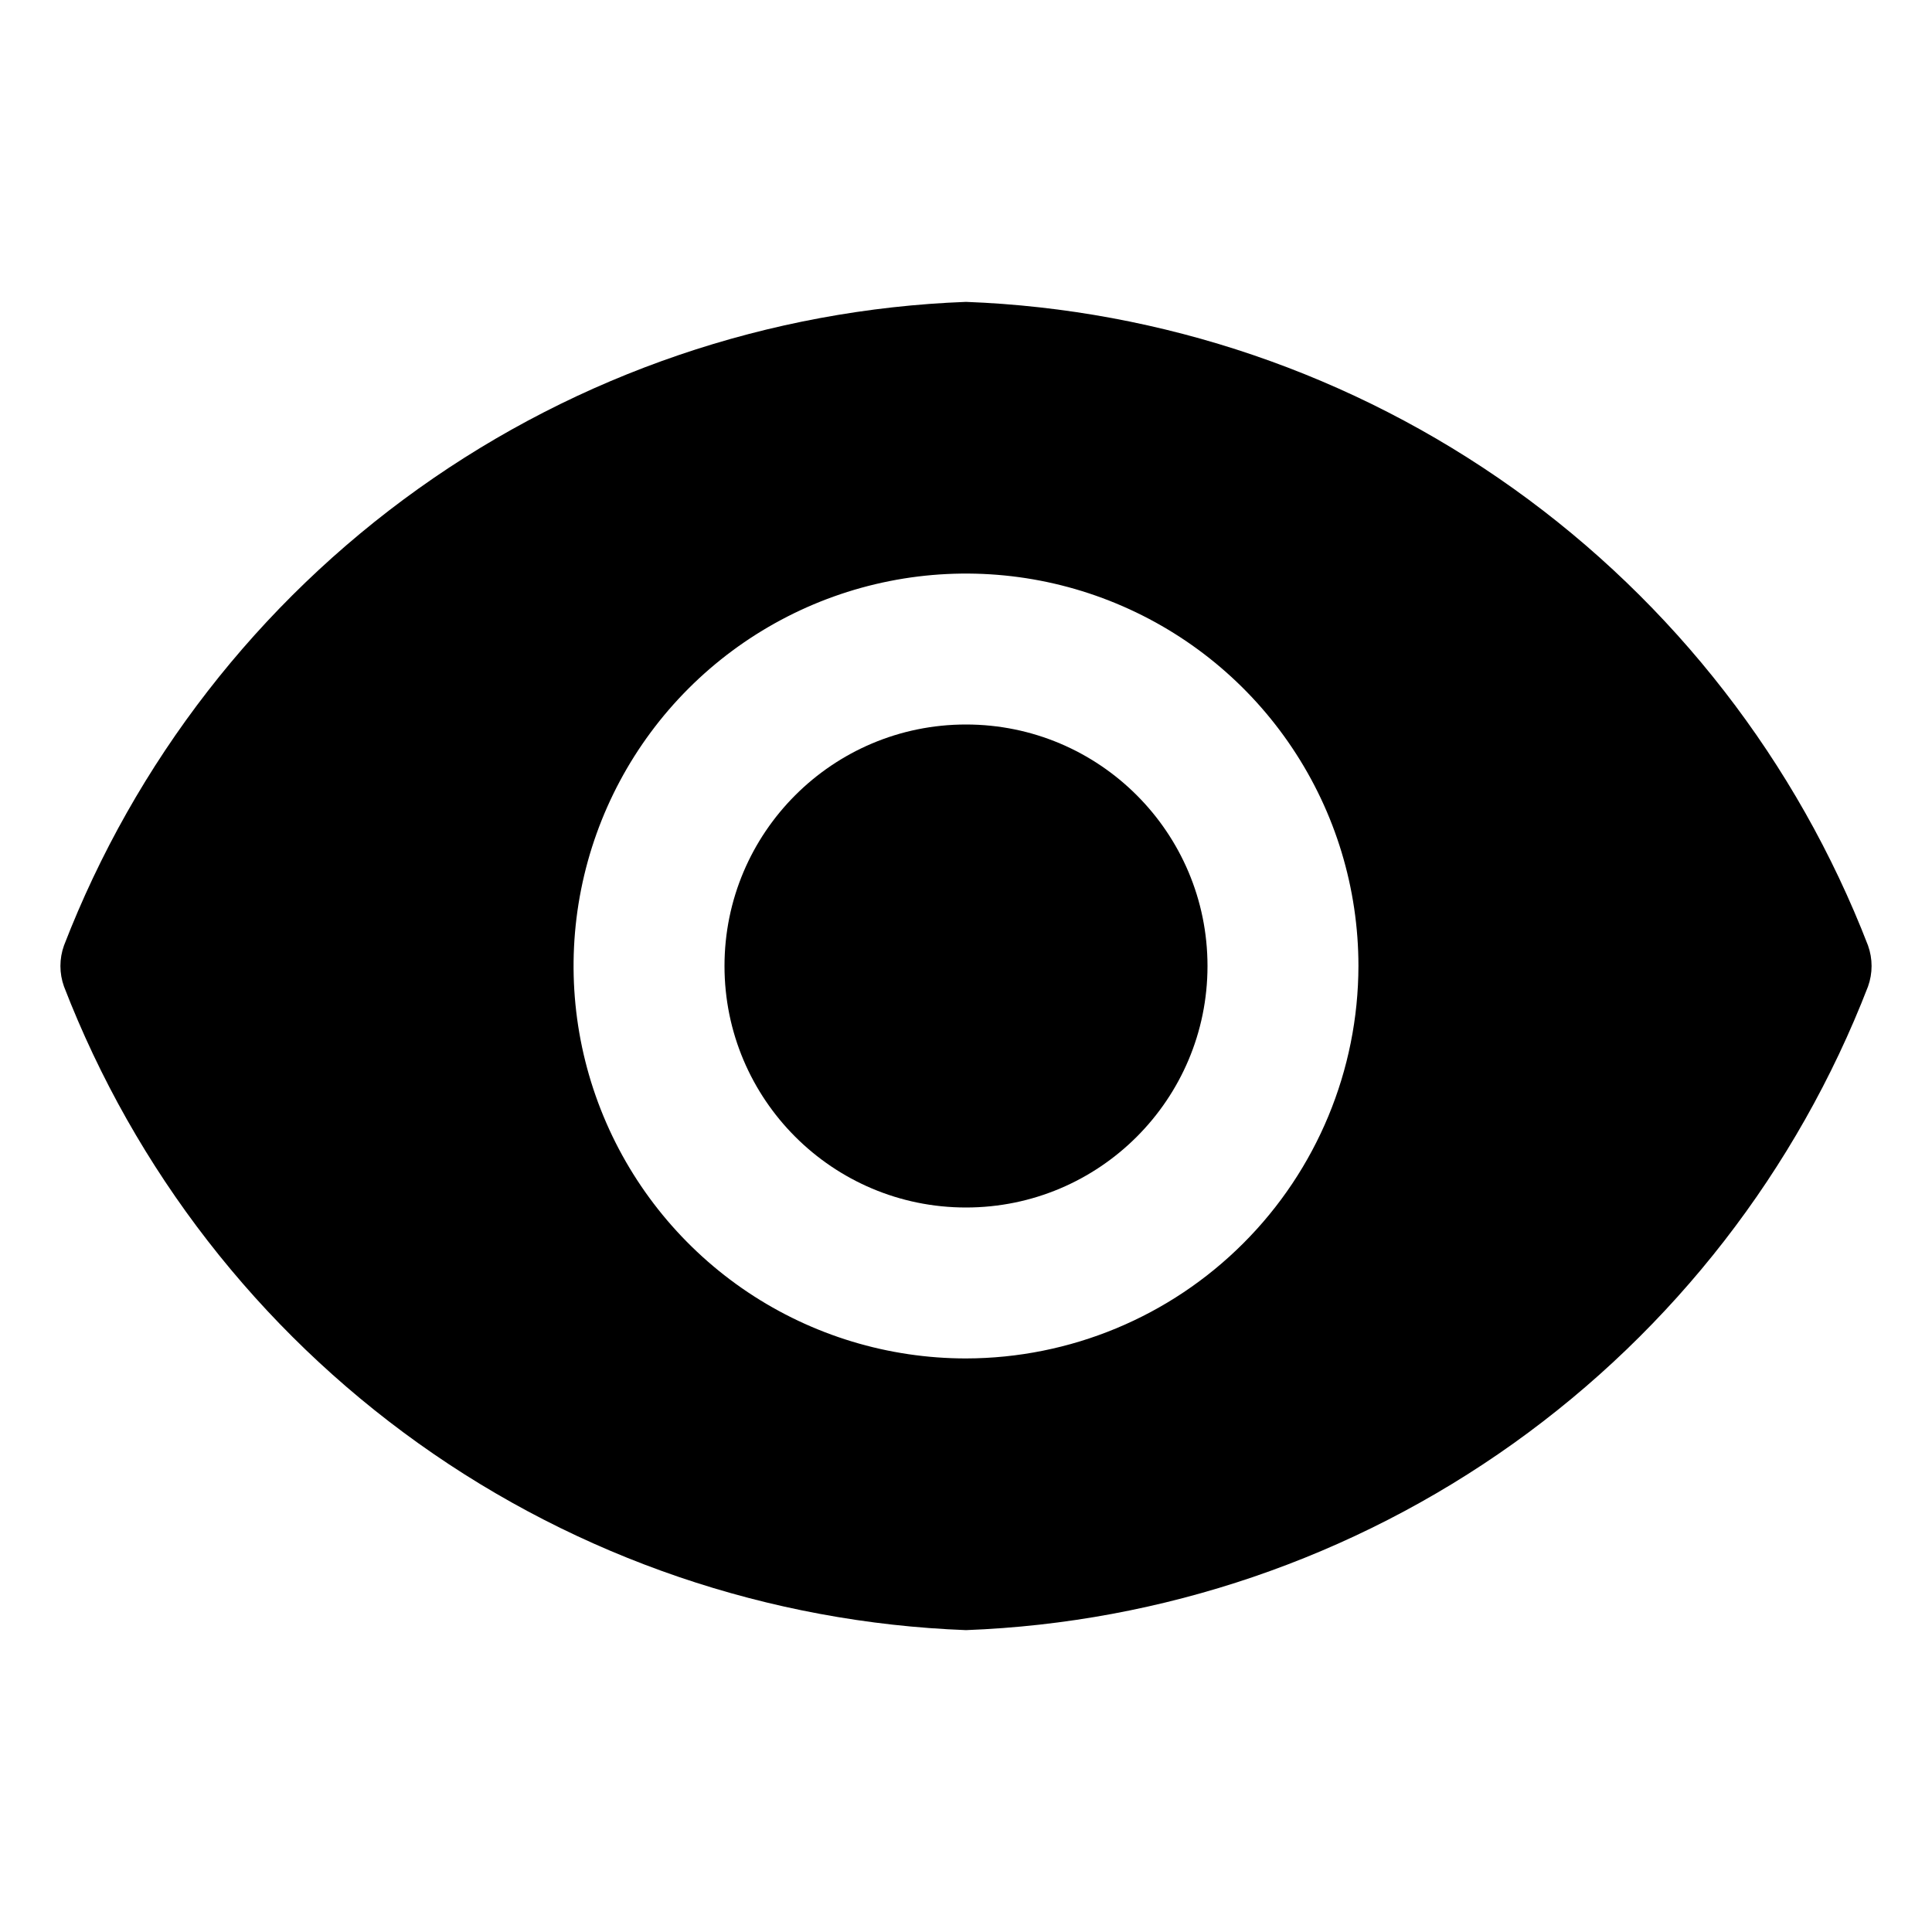 <svg width="32" height="32" viewBox="0 0 32 32" fill="none" xmlns="http://www.w3.org/2000/svg">
<path d="M16 20C18.209 20 20 18.209 20 16C20 13.791 18.209 12 16 12C13.791 12 12 13.791 12 16C12 18.209 13.791 20 16 20Z" fill="currentColor"/>
<path d="M30.94 15.66C29.764 12.618 27.722 9.987 25.067 8.092C22.412 6.198 19.259 5.123 16 5C12.741 5.123 9.588 6.198 6.933 8.092C4.278 9.987 2.236 12.618 1.06 15.66C0.981 15.88 0.981 16.12 1.06 16.34C2.236 19.382 4.278 22.013 6.933 23.908C9.588 25.802 12.741 26.877 16 27C19.259 26.877 22.412 25.802 25.067 23.908C27.722 22.013 29.764 19.382 30.94 16.34C31.019 16.12 31.019 15.88 30.94 15.66ZM16 22.5C14.714 22.5 13.458 22.119 12.389 21.405C11.32 20.69 10.487 19.675 9.995 18.487C9.503 17.3 9.374 15.993 9.625 14.732C9.876 13.471 10.495 12.313 11.404 11.404C12.313 10.495 13.471 9.876 14.732 9.625C15.993 9.374 17.3 9.503 18.487 9.995C19.675 10.487 20.69 11.32 21.404 12.389C22.119 13.458 22.5 14.714 22.5 16C22.497 17.723 21.812 19.375 20.593 20.593C19.375 21.812 17.723 22.497 16 22.5Z" fill="currentColor"/>
</svg>
